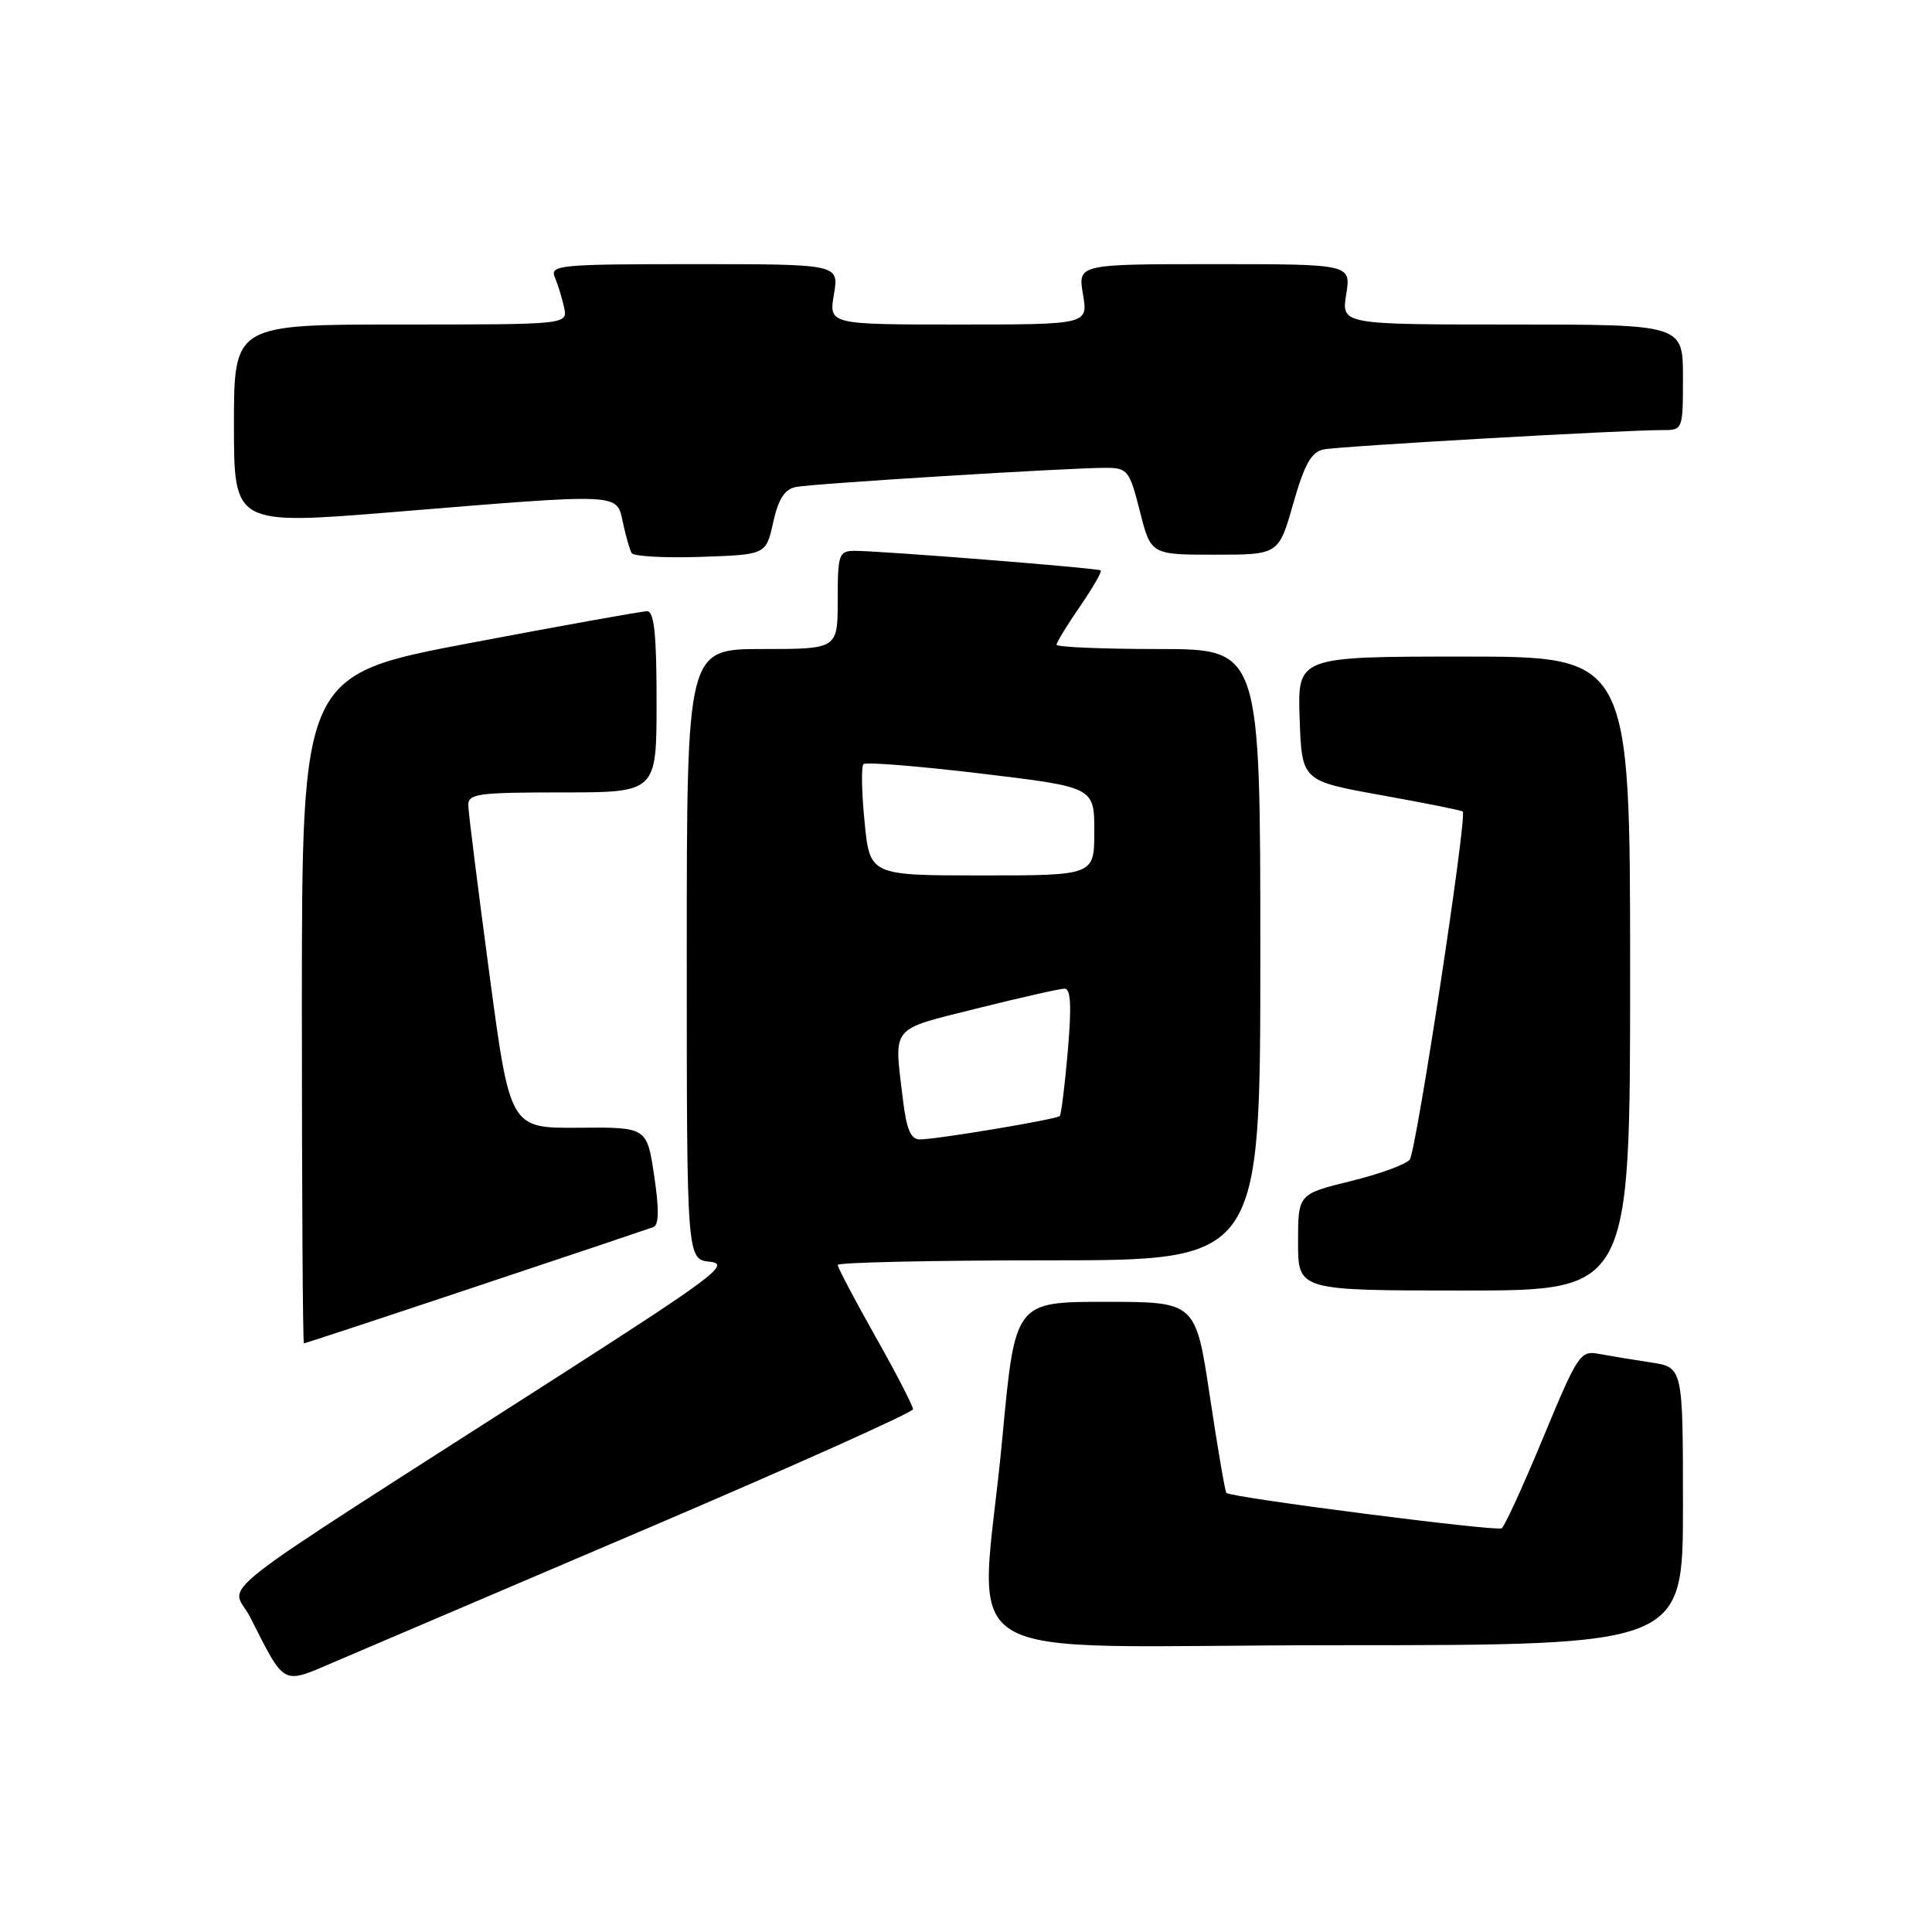 <?xml version="1.0" encoding="UTF-8" standalone="no"?>
<!DOCTYPE svg PUBLIC "-//W3C//DTD SVG 1.1//EN" "http://www.w3.org/Graphics/SVG/1.1/DTD/svg11.dtd" >
<svg xmlns="http://www.w3.org/2000/svg" xmlns:xlink="http://www.w3.org/1999/xlink" version="1.1" viewBox="0 0 256 256">
 <g >
 <path fill="currentColor"
d=" M 85.81 202.50 C 105.14 194.25 120.97 187.15 120.98 186.73 C 120.99 186.31 118.75 181.97 116.00 177.10 C 113.25 172.22 111.00 167.95 111.00 167.61 C 111.00 167.28 123.60 167.00 139.00 167.00 C 167.00 167.00 167.00 167.00 167.00 126.50 C 167.00 86.00 167.00 86.00 153.50 86.00 C 146.07 86.00 140.00 85.74 140.00 85.43 C 140.00 85.12 141.39 82.84 143.10 80.36 C 144.80 77.88 146.04 75.74 145.85 75.58 C 145.45 75.27 116.63 72.98 113.25 72.99 C 111.15 73.00 111.00 73.43 111.00 79.50 C 111.00 86.00 111.00 86.00 101.00 86.00 C 91.00 86.00 91.00 86.00 91.00 126.44 C 91.00 166.87 91.00 166.87 94.08 167.19 C 96.83 167.47 94.61 169.14 73.83 182.47 C 25.79 213.28 30.68 209.46 33.14 214.27 C 37.84 223.51 37.29 223.22 44.39 220.18 C 47.84 218.71 66.47 210.75 85.81 202.50 Z  M 223.00 199.59 C 223.00 181.18 223.00 181.18 218.75 180.53 C 216.41 180.18 213.33 179.67 211.89 179.40 C 209.40 178.92 209.07 179.42 204.48 190.49 C 201.84 196.86 199.37 202.27 198.98 202.51 C 198.27 202.95 163.08 198.43 162.50 197.82 C 162.33 197.64 161.34 191.88 160.31 185.00 C 158.43 172.50 158.43 172.50 146.47 172.50 C 134.50 172.50 134.50 172.50 132.82 190.50 C 129.92 221.70 123.97 218.00 177.00 218.00 C 223.00 218.00 223.00 218.00 223.00 199.59 Z  M 63.02 170.50 C 75.39 166.38 85.98 162.82 86.57 162.60 C 87.32 162.32 87.35 160.25 86.68 155.78 C 85.72 149.35 85.72 149.35 76.65 149.43 C 67.58 149.50 67.58 149.50 64.84 129.00 C 63.33 117.72 62.08 107.71 62.05 106.75 C 62.00 105.17 63.24 105.00 74.50 105.00 C 87.00 105.00 87.00 105.00 87.00 93.00 C 87.00 84.07 86.68 81.00 85.75 80.99 C 85.06 80.99 74.49 82.89 62.25 85.21 C 40.00 89.43 40.00 89.43 40.00 133.71 C 40.00 158.07 40.12 178.00 40.27 178.00 C 40.43 178.00 50.66 174.63 63.02 170.50 Z  M 216.00 129.00 C 216.00 87.00 216.00 87.00 193.96 87.00 C 171.92 87.00 171.92 87.00 172.21 95.24 C 172.50 103.47 172.50 103.47 183.00 105.36 C 188.78 106.40 193.65 107.37 193.82 107.53 C 194.44 108.07 187.67 152.50 186.80 153.65 C 186.31 154.29 182.79 155.57 178.96 156.51 C 172.00 158.22 172.00 158.22 172.00 164.61 C 172.00 171.00 172.00 171.00 194.00 171.00 C 216.00 171.00 216.00 171.00 216.00 129.00 Z  M 102.45 69.22 C 103.13 66.13 103.97 64.82 105.45 64.53 C 107.70 64.08 141.65 61.98 146.54 61.99 C 149.41 62.00 149.67 62.33 151.04 67.75 C 152.50 73.50 152.50 73.50 160.96 73.50 C 169.43 73.50 169.43 73.50 171.36 66.73 C 172.86 61.48 173.77 59.87 175.40 59.55 C 177.54 59.12 215.25 56.97 220.25 56.99 C 222.99 57.00 223.00 56.97 223.00 50.00 C 223.00 43.00 223.00 43.00 200.37 43.00 C 177.74 43.00 177.74 43.00 178.38 39.00 C 179.02 35.00 179.02 35.00 160.92 35.00 C 142.82 35.00 142.82 35.00 143.50 39.00 C 144.18 43.00 144.18 43.00 127.00 43.00 C 109.82 43.00 109.82 43.00 110.50 39.00 C 111.18 35.00 111.18 35.00 91.98 35.00 C 74.09 35.00 72.84 35.12 73.52 36.75 C 73.93 37.71 74.48 39.51 74.75 40.75 C 75.23 43.00 75.23 43.00 53.12 43.00 C 31.00 43.00 31.00 43.00 31.00 56.29 C 31.00 69.57 31.00 69.57 52.25 67.84 C 82.65 65.35 81.69 65.31 82.54 69.25 C 82.92 71.04 83.44 72.85 83.70 73.29 C 83.96 73.72 88.07 73.95 92.83 73.79 C 101.50 73.50 101.50 73.50 102.45 69.22 Z  M 119.65 145.75 C 118.45 135.75 117.80 136.55 129.47 133.62 C 135.23 132.18 140.45 131.00 141.07 131.00 C 141.89 131.00 142.00 133.34 141.49 139.25 C 141.10 143.79 140.62 147.67 140.42 147.88 C 140.01 148.32 124.30 150.95 121.89 150.98 C 120.69 150.99 120.12 149.66 119.65 145.75 Z  M 114.56 108.90 C 114.17 105.00 114.11 101.56 114.41 101.25 C 114.72 100.95 121.72 101.51 129.98 102.50 C 145.00 104.30 145.00 104.30 145.00 110.15 C 145.00 116.00 145.00 116.00 130.13 116.00 C 115.26 116.00 115.26 116.00 114.56 108.90 Z "/>
</g>
</svg>
